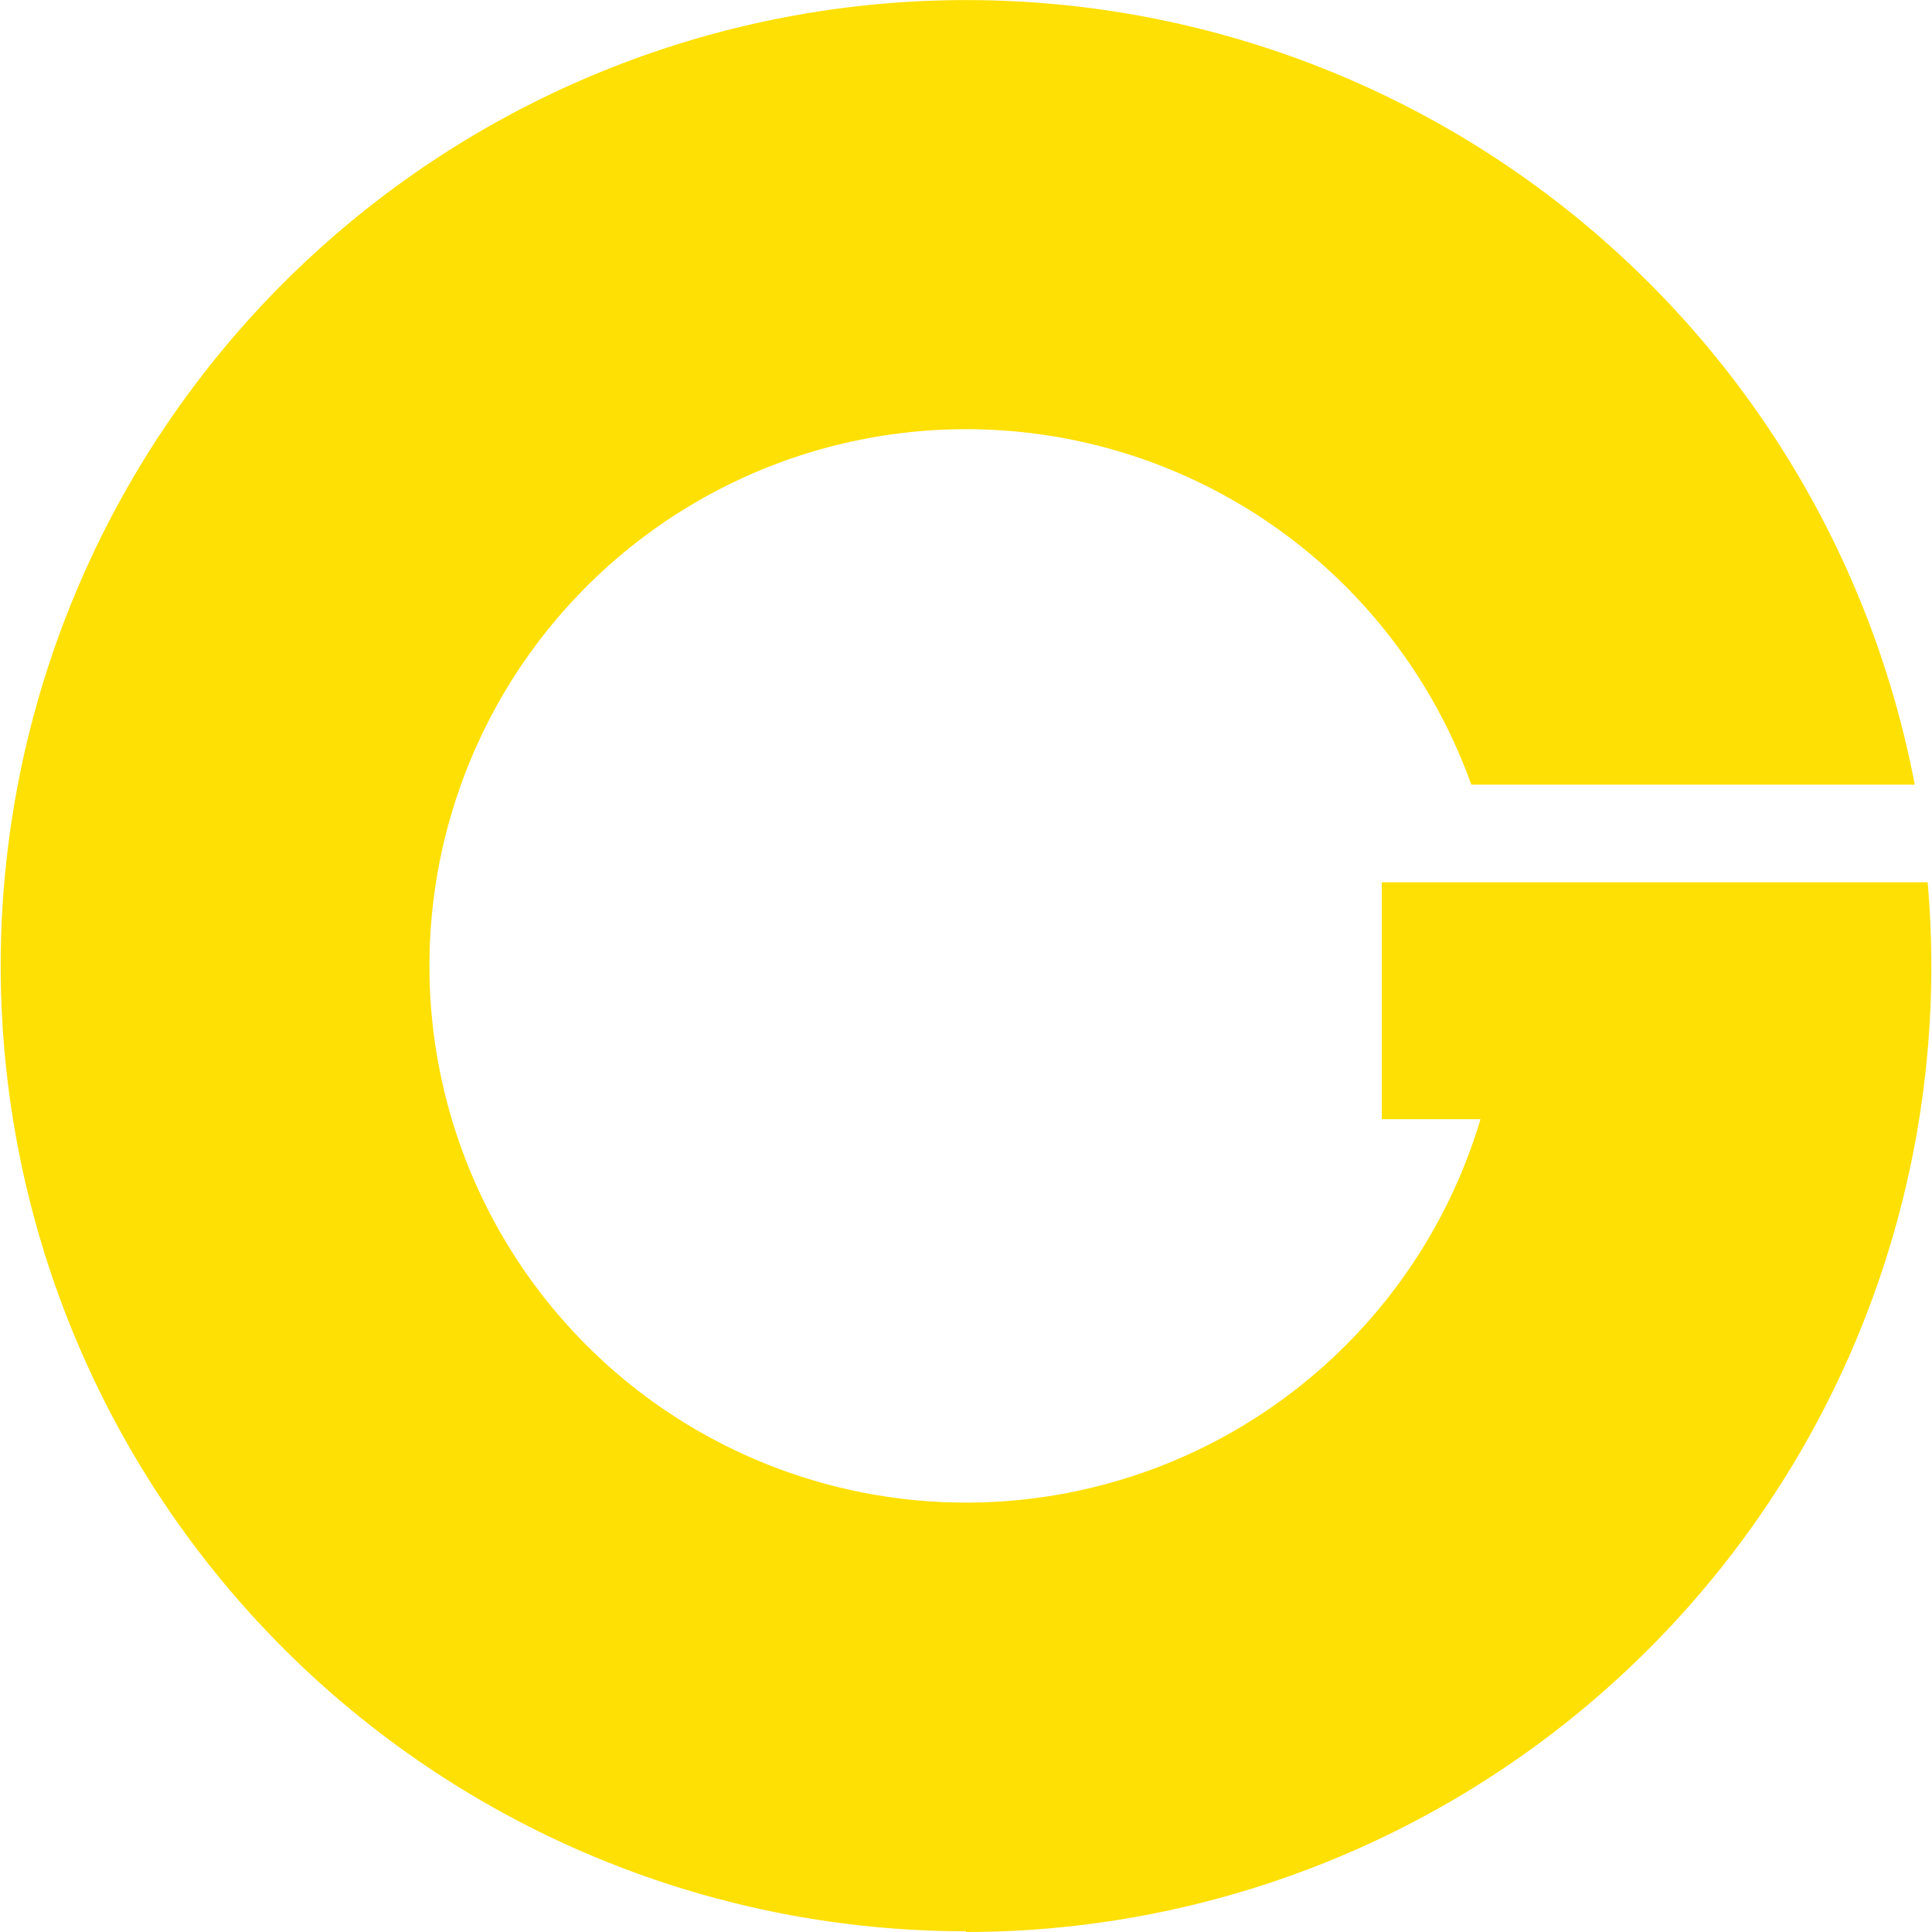 <svg role="img" viewBox="0 0 24 24" fill="#FFE005" xmlns="http://www.w3.org/2000/svg"><title>GoldenLine icon</title><path d="M11.997 24a11.995 11.995 0 0 0 11.949-13.04h-6.781v2.943h1.226a6.667 6.667 0 1 1-.114-4.156h5.509A11.995 11.995 0 1 0 12 23.991z"/></svg>